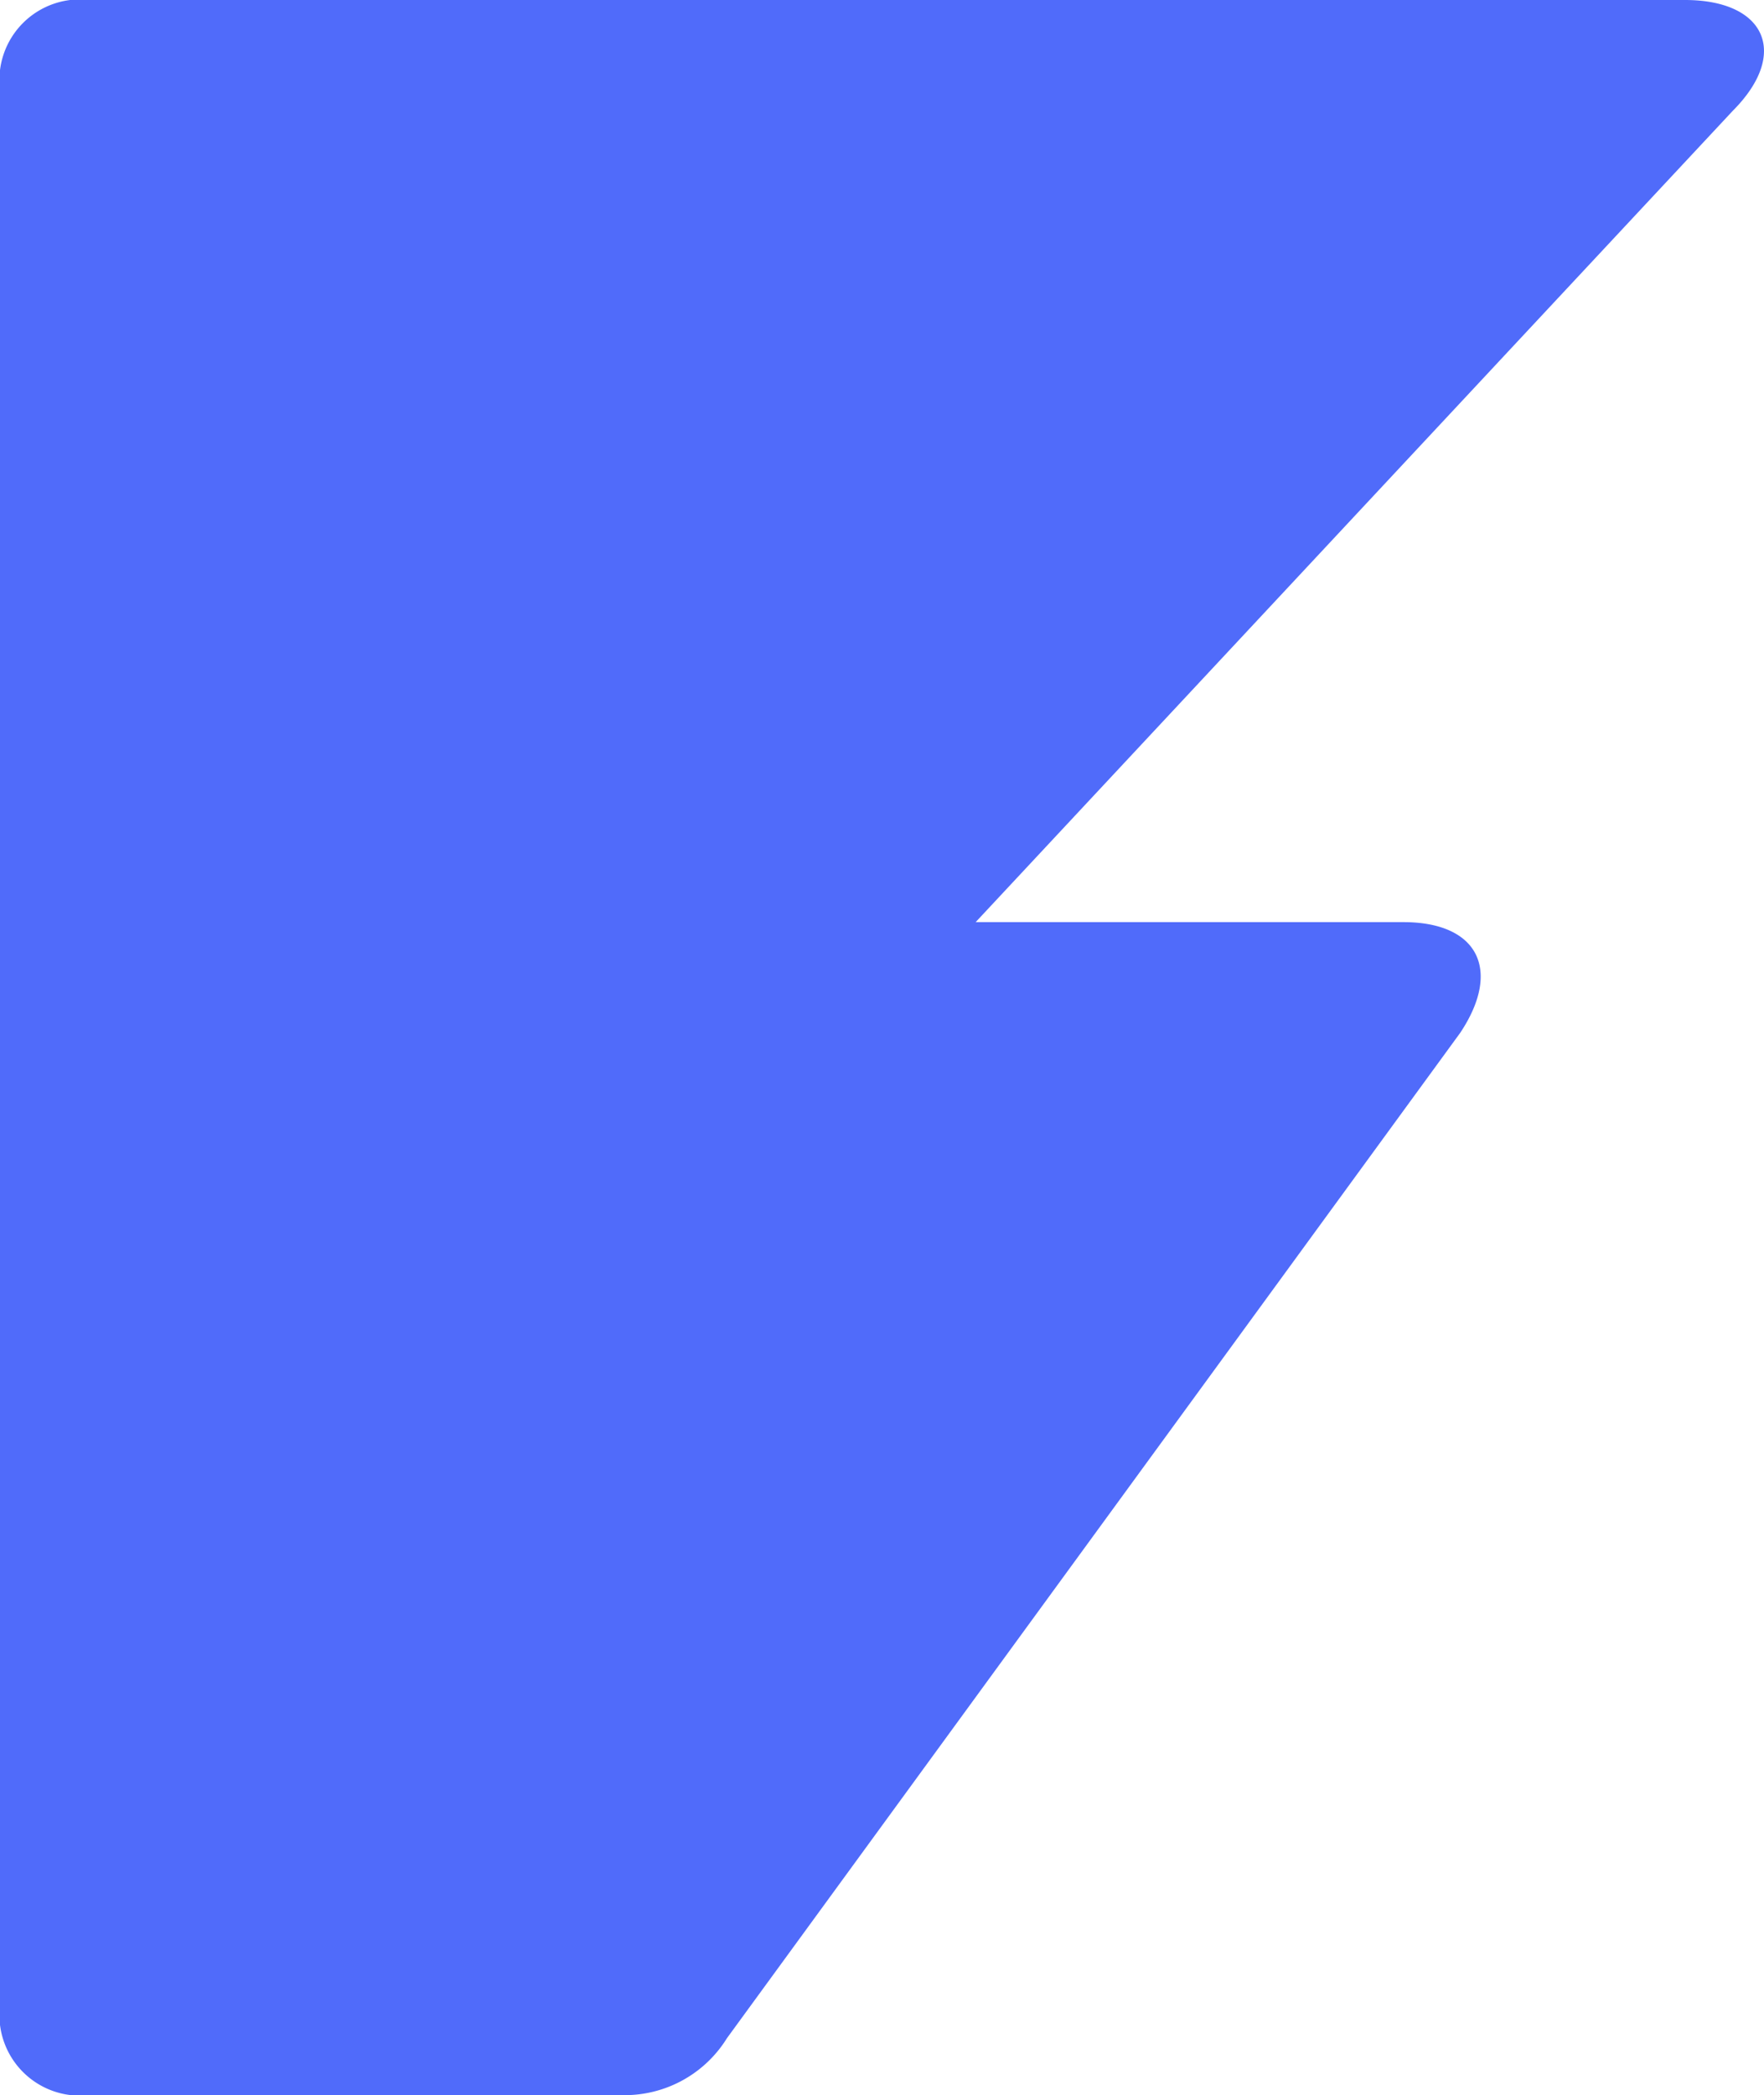 <svg xmlns="http://www.w3.org/2000/svg" width="22.987" height="27.3" viewBox="0 0 22.987 27.3">
  <path id="F" d="M8.073,27.3a1.567,1.567,0,0,0,1.4-.741l9.555-13.1c.546-.819.234-1.443-.741-1.443H12.714L22.581,1.443C23.322.7,23.01,0,21.957,0H1.17A1.05,1.05,0,0,0,0,1.17V26.13A1.05,1.05,0,0,0,1.17,27.3Z" fill="#506bfa"/>
</svg>
